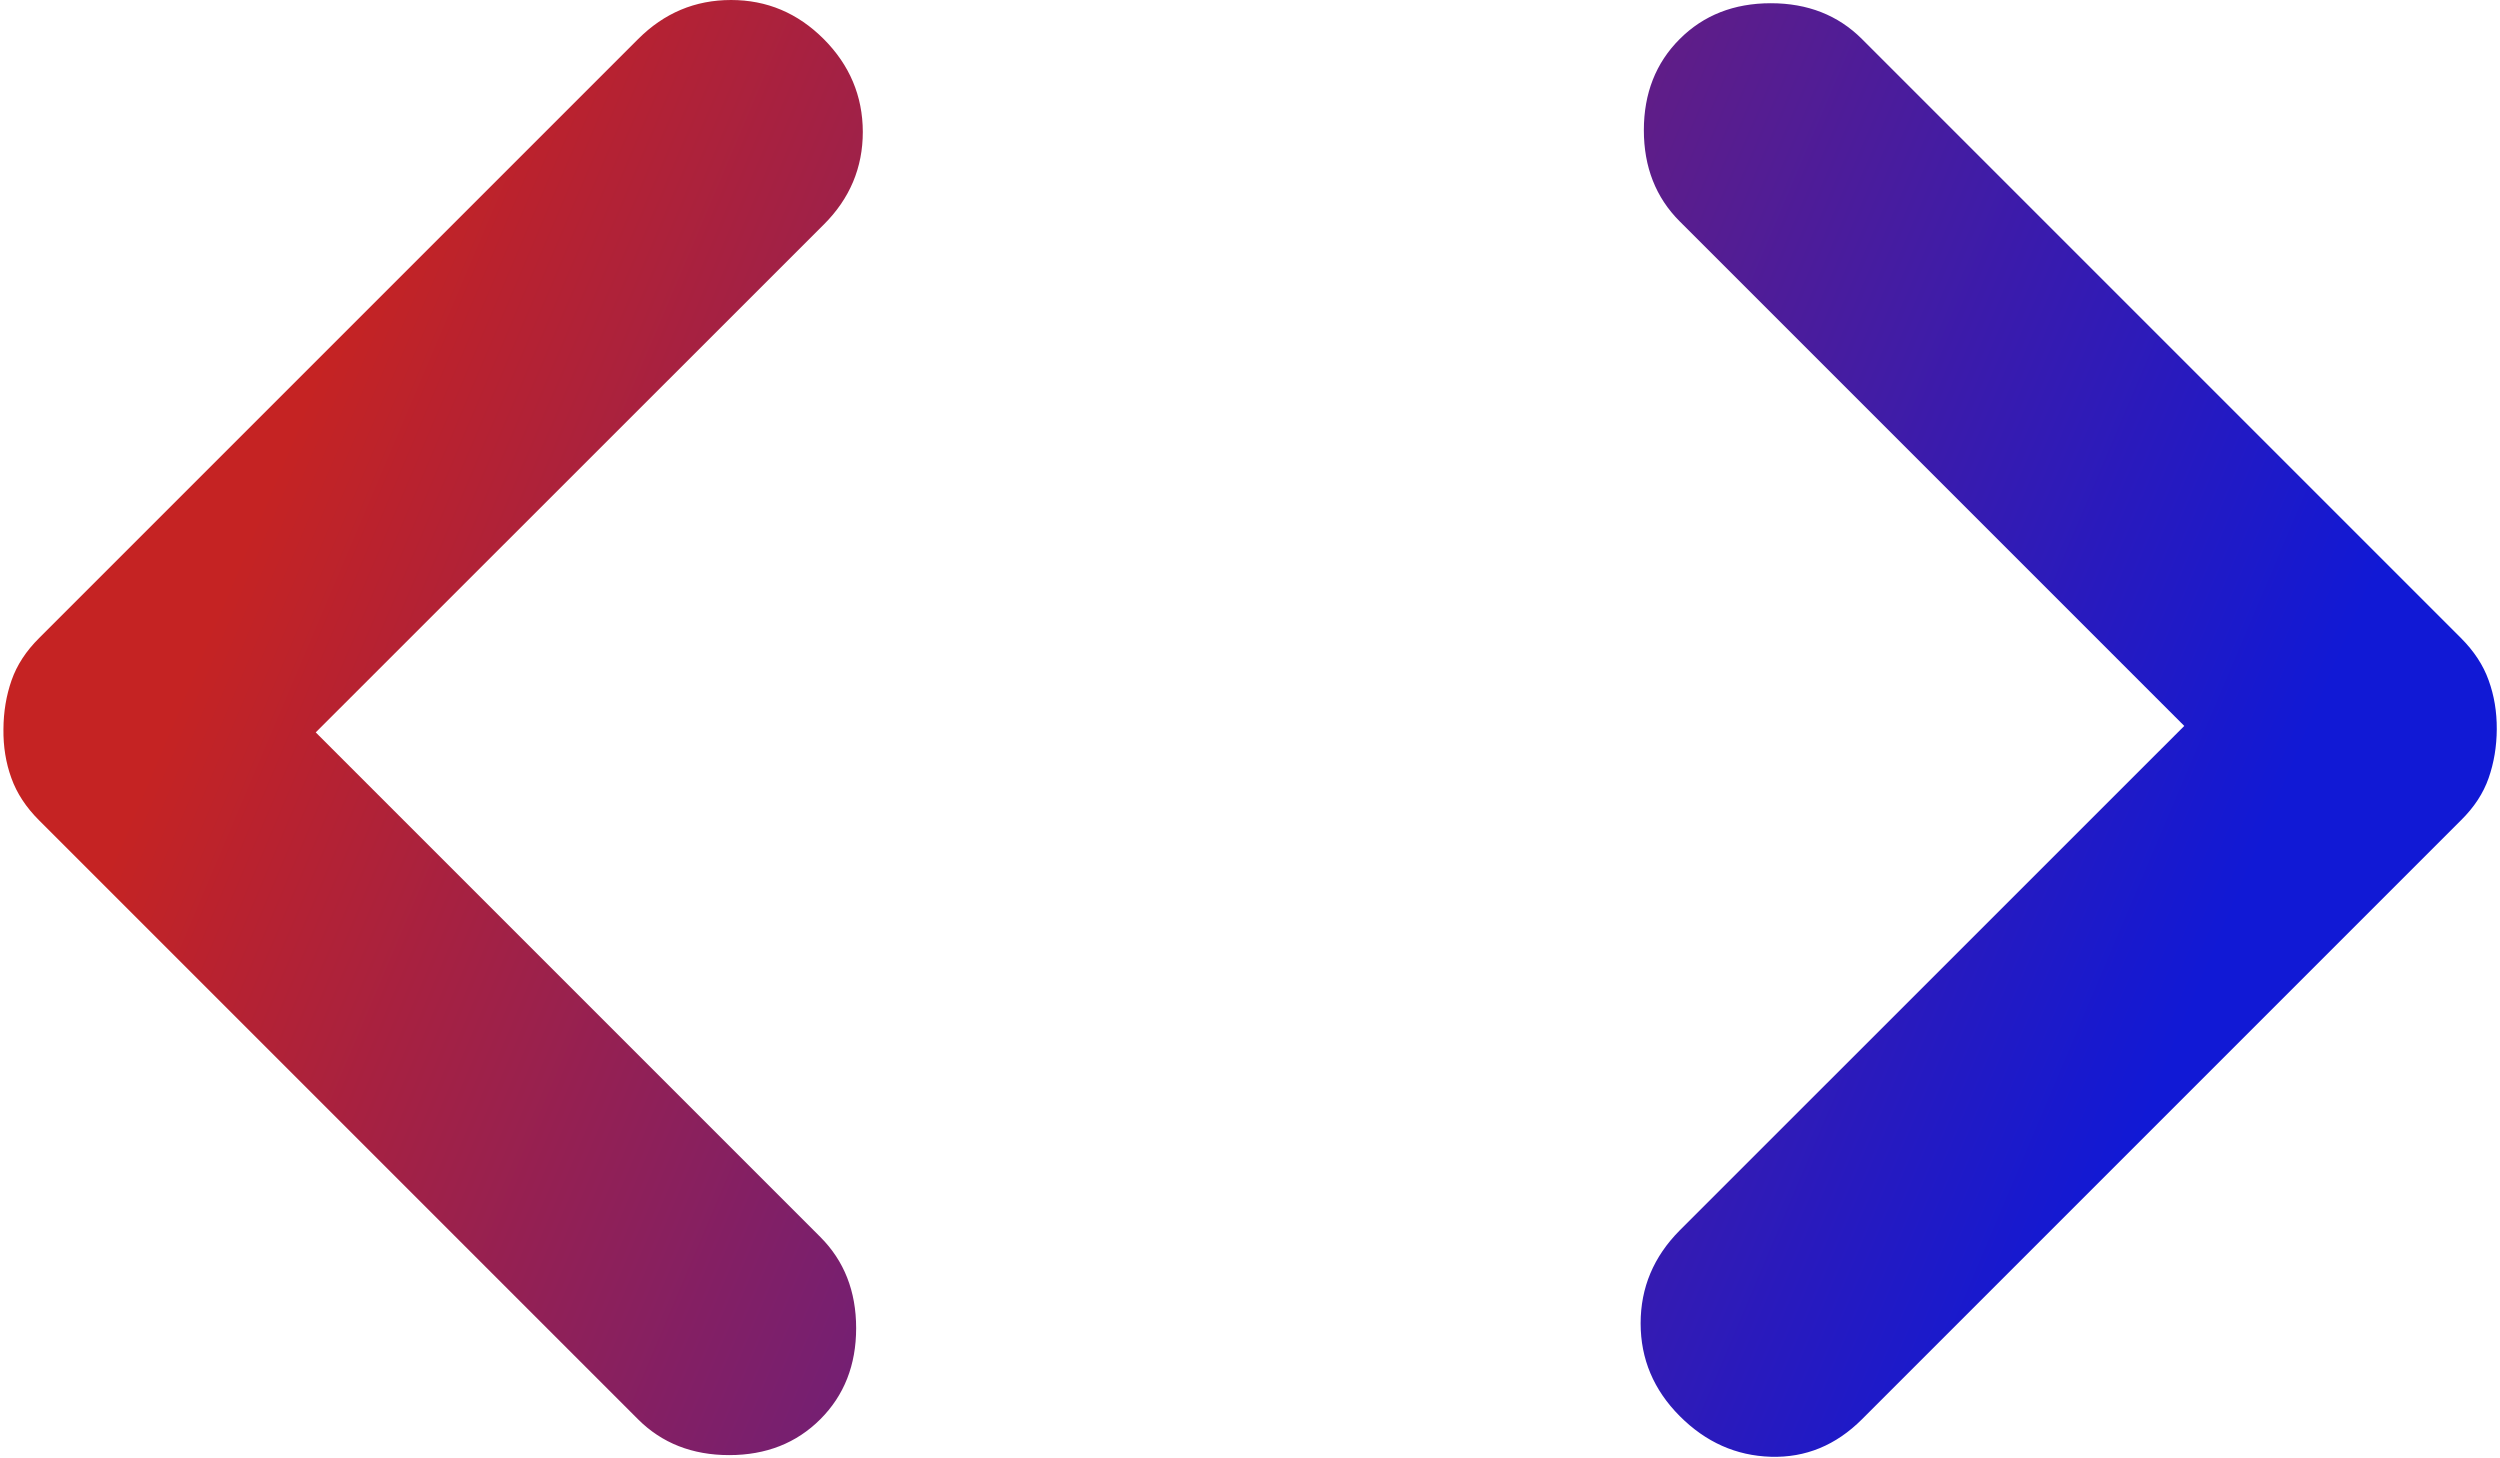<svg width="24" height="14" viewBox="0 0 24 14" fill="none" xmlns="http://www.w3.org/2000/svg">
<path d="M3.031 7.031L7.875 11.875C8.104 12.104 8.219 12.396 8.219 12.75C8.219 13.104 8.104 13.396 7.875 13.625C7.646 13.854 7.354 13.969 7 13.969C6.646 13.969 6.354 13.854 6.125 13.625L0.375 7.875C0.25 7.75 0.161 7.615 0.109 7.469C0.056 7.323 0.031 7.167 0.033 7C0.034 6.833 0.06 6.677 0.111 6.531C0.162 6.385 0.25 6.25 0.376 6.125L6.126 0.375C6.376 0.125 6.673 0 7.018 0C7.362 0 7.658 0.125 7.908 0.375C8.157 0.625 8.282 0.922 8.283 1.266C8.283 1.61 8.158 1.907 7.908 2.156L3.031 7.031ZM20.969 6.969L16.125 2.125C15.896 1.896 15.781 1.604 15.781 1.25C15.781 0.896 15.896 0.604 16.125 0.375C16.354 0.146 16.646 0.031 17 0.031C17.354 0.031 17.646 0.146 17.875 0.375L23.625 6.125C23.75 6.25 23.839 6.385 23.891 6.531C23.944 6.677 23.97 6.833 23.969 7C23.968 7.167 23.942 7.323 23.891 7.469C23.84 7.615 23.752 7.75 23.625 7.875L17.875 13.625C17.625 13.875 17.333 13.995 17 13.985C16.667 13.975 16.375 13.845 16.125 13.594C15.875 13.343 15.75 13.046 15.75 12.704C15.75 12.361 15.875 12.064 16.125 11.812L20.969 6.969Z" fill="url(#paint0_linear_257_152)"/>
<defs>
<linearGradient id="paint0_linear_257_152" x1="3.5" y1="2.5" x2="20.965" y2="9.904" gradientUnits="userSpaceOnUse">
<stop stop-color="#C52323"/>
<stop offset="1" stop-color="#1119D5"/>
</linearGradient>
</defs>
</svg>
